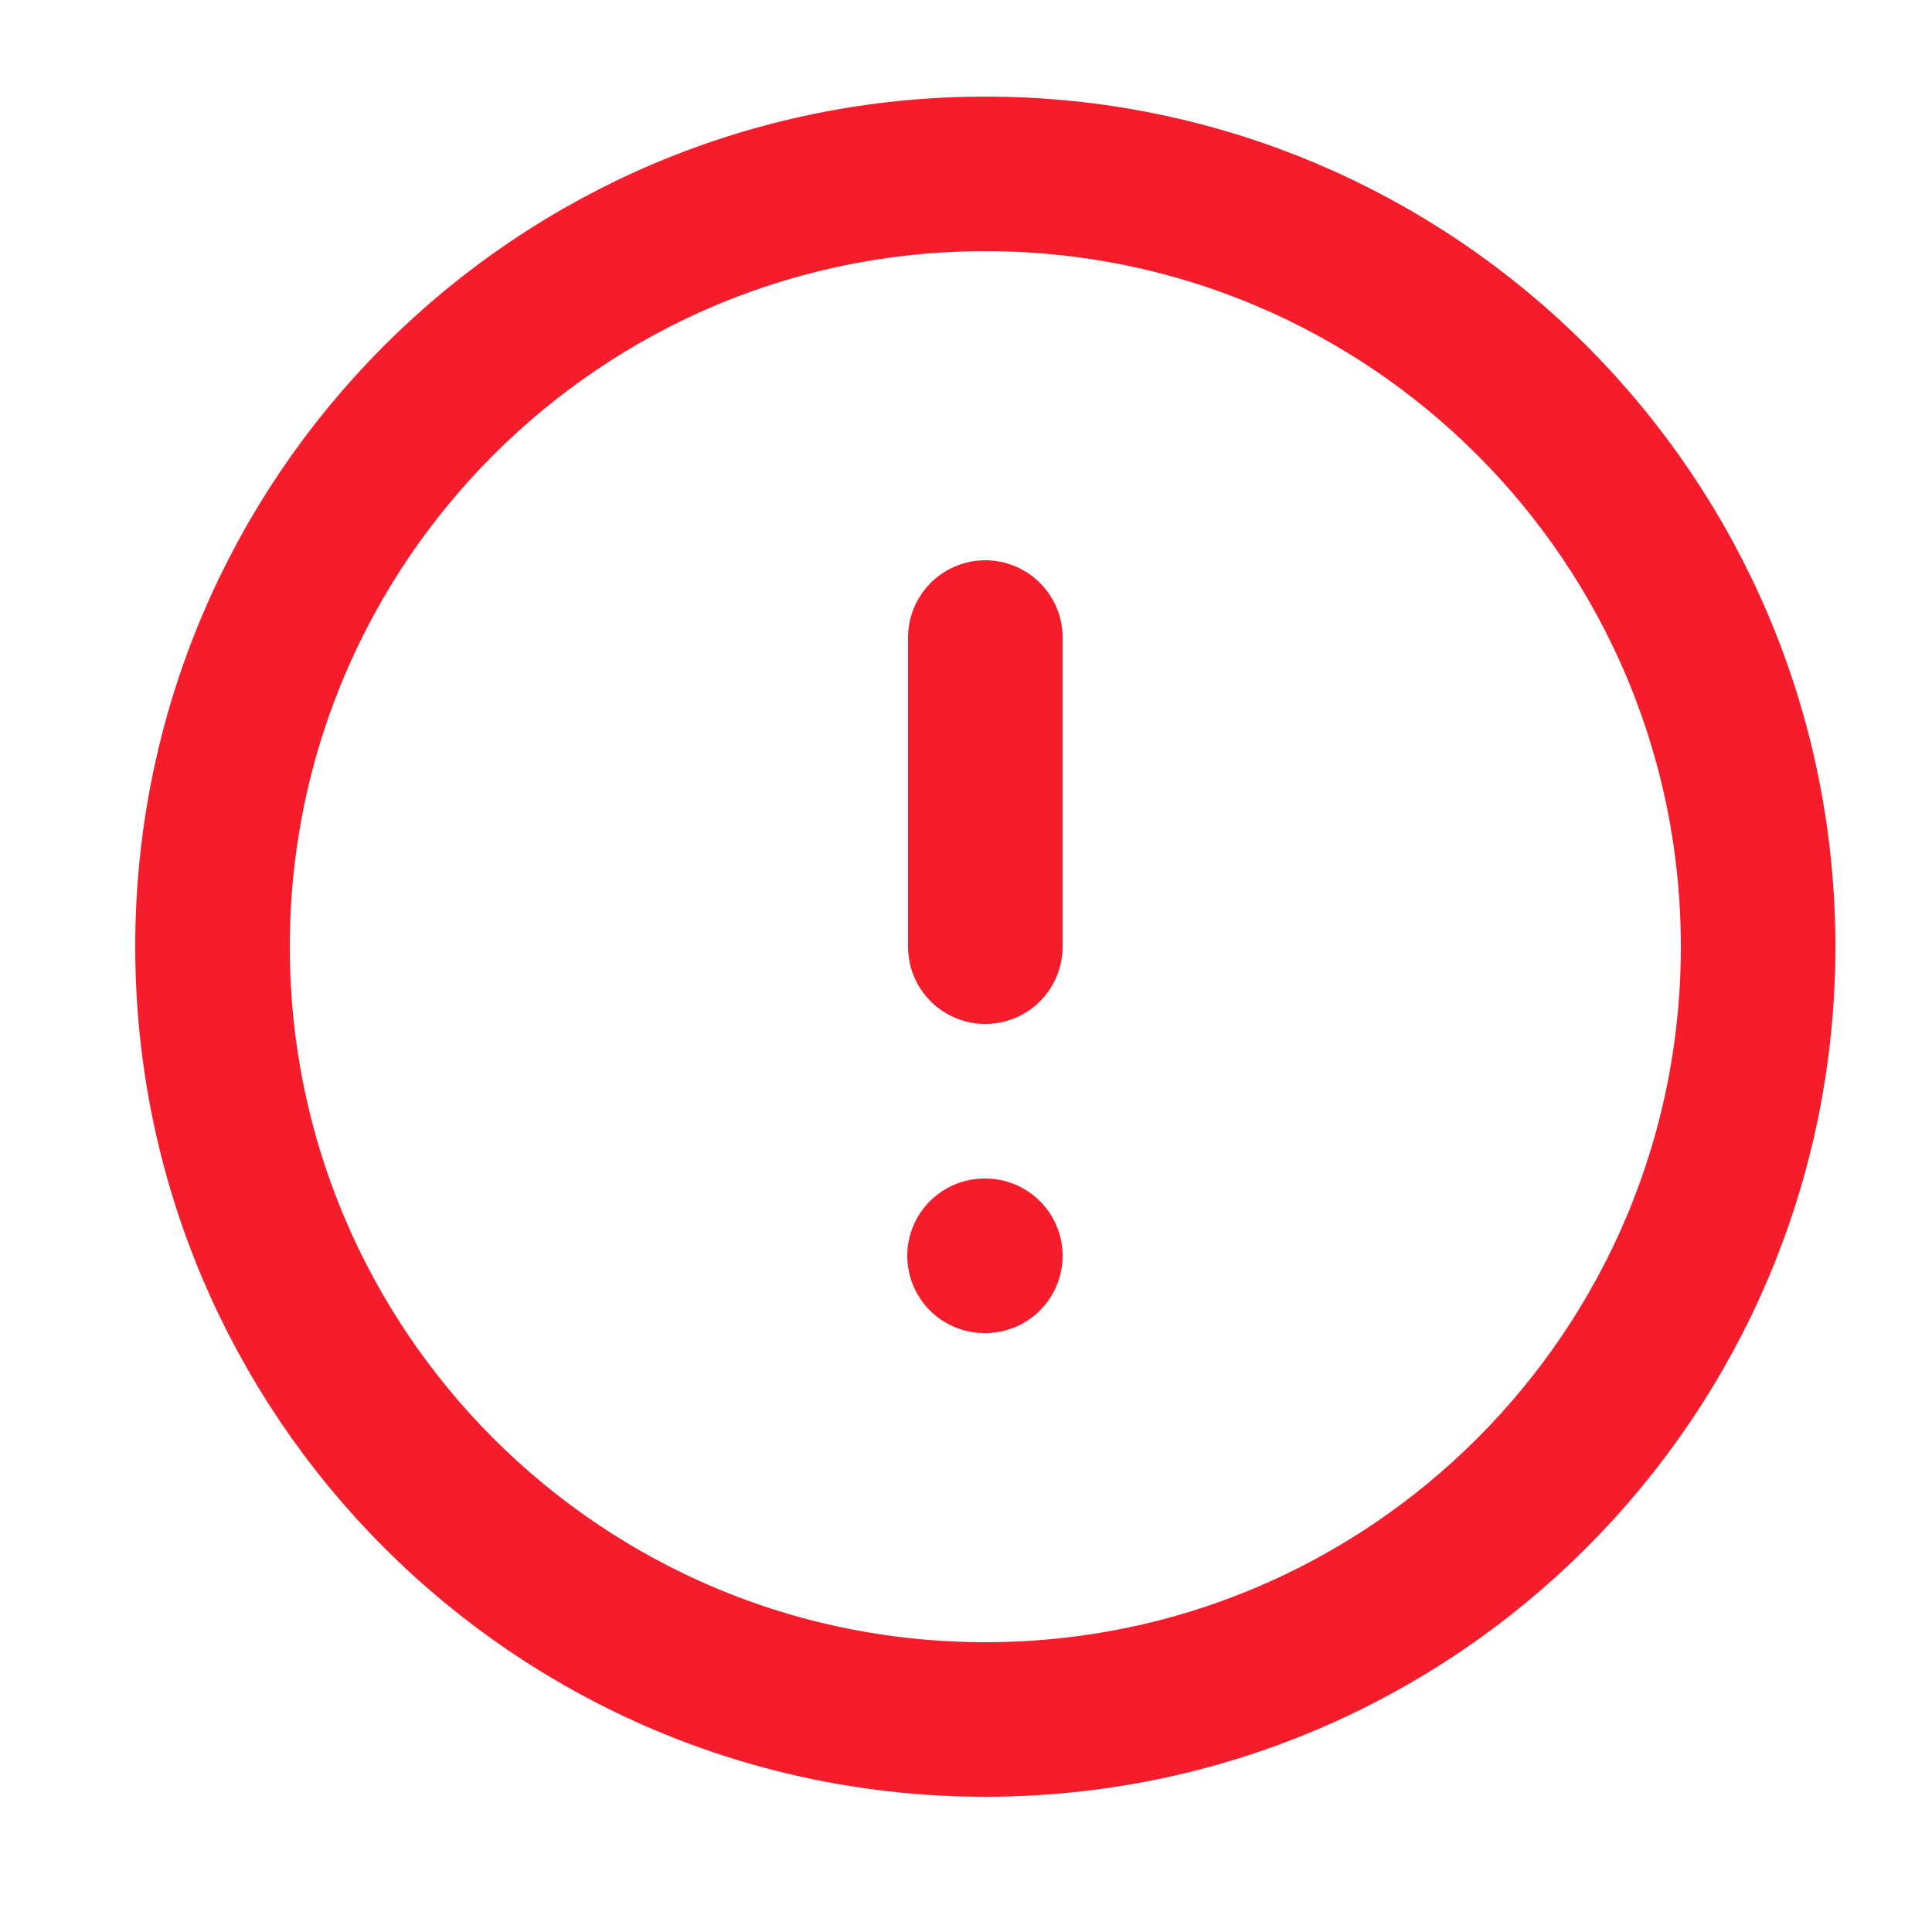 <svg width="25" height="25" viewBox="0 0 25 25" fill="none" xmlns="http://www.w3.org/2000/svg">
<path d="M12.75 2.25C7.227 2.25 2.75 6.727 2.75 12.25C2.75 17.773 7.227 22.25 12.75 22.25C18.273 22.25 22.75 17.773 22.75 12.25C22.75 6.727 18.273 2.25 12.75 2.25Z" stroke="#F51D2C" stroke-width="2" stroke-linecap="round" stroke-linejoin="round"/>
<path d="M12.75 8.25V12.25" stroke="#F51D2C" stroke-width="2" stroke-linecap="round" stroke-linejoin="round"/>
<path d="M12.75 16.25H12.74" stroke="#F51D2C" stroke-width="2" stroke-linecap="round" stroke-linejoin="round"/>
</svg>
